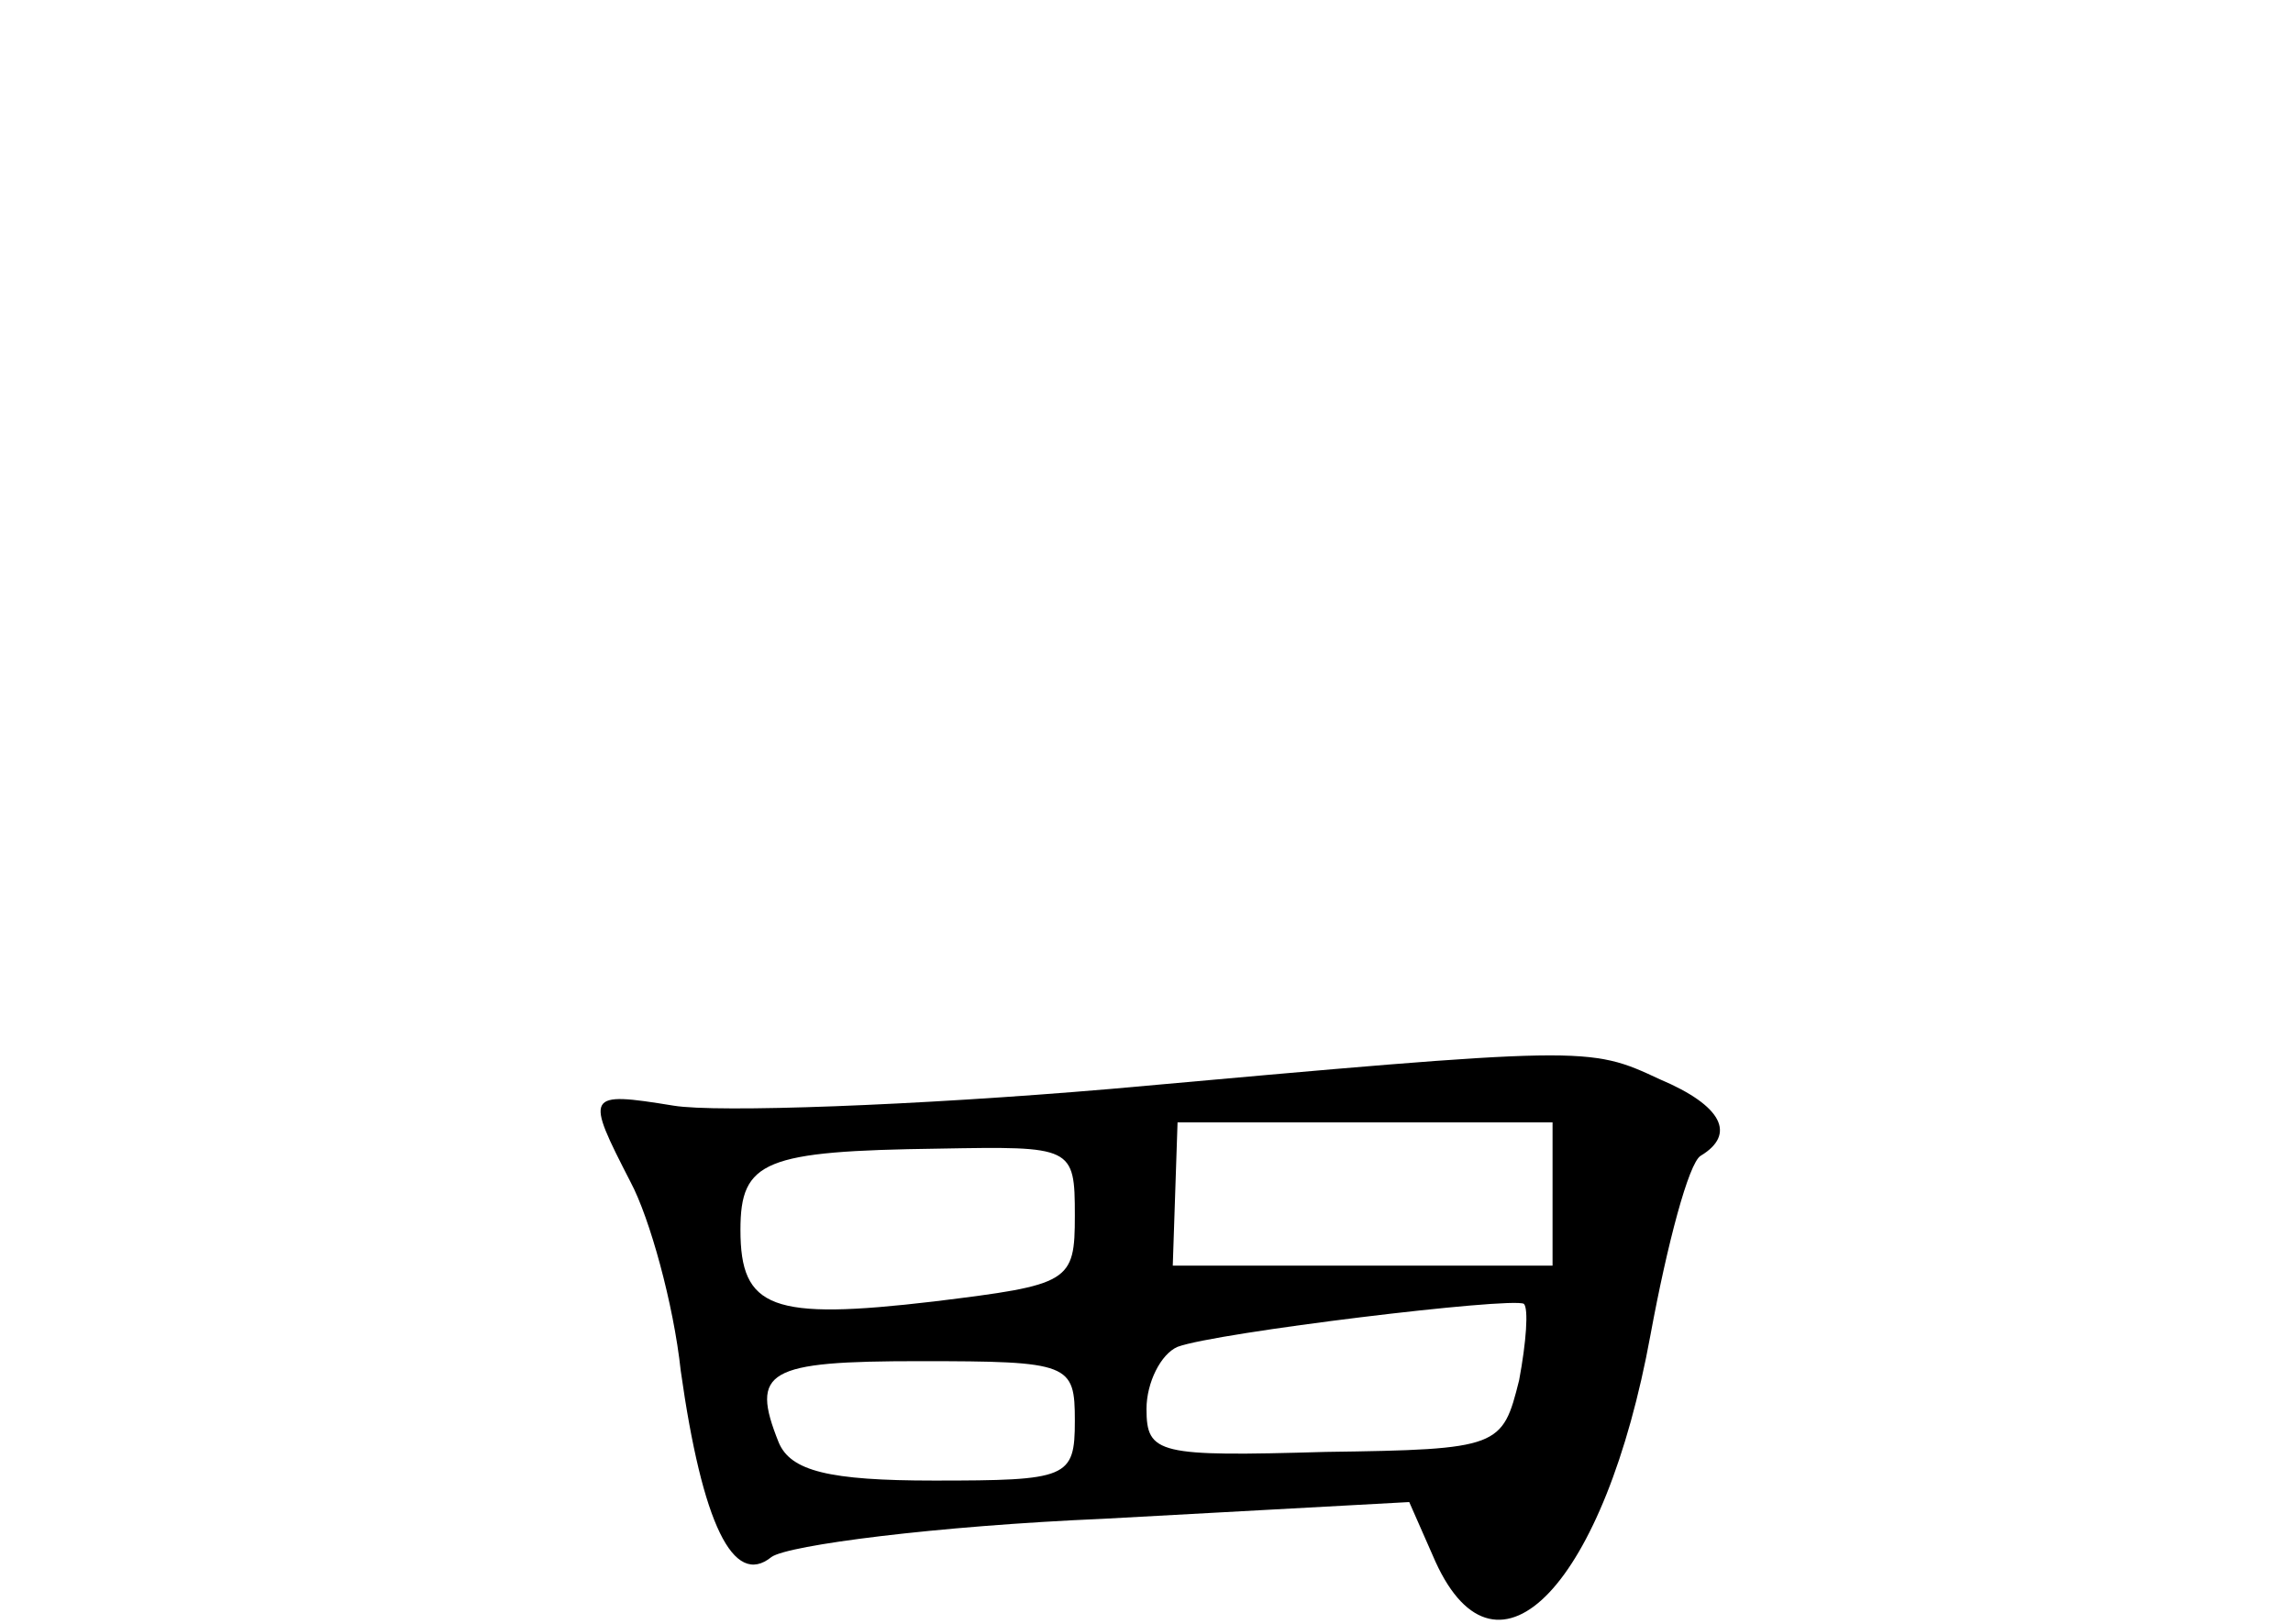 <?xml version="1.0" standalone="no"?>
<!DOCTYPE svg PUBLIC "-//W3C//DTD SVG 20010904//EN"
 "http://www.w3.org/TR/2001/REC-SVG-20010904/DTD/svg10.dtd">
<svg version="1.0" xmlns="http://www.w3.org/2000/svg"
 width="96pt" height="68pt" viewBox="0 0 96 68"
 preserveAspectRatio="xMidYMid meet">
<g transform="translate(0,68) scale(0.1,-0.1)"
fill="#000000" stroke="none">
<path d="M465 224 c-82 -7 -165 -10 -183 -7 -37 6 -37 5 -18 -32 8 -15 18 -51
21 -79 9 -64 22 -91 38 -78 7 5 69 13 139 16 l128 7 11 -25 c26 -57 71 -9 90
95 7 38 16 72 21 75 15 9 9 21 -17 32 -30 14 -30 14 -230 -4z m185 -44 l0 -30
-79 0 -80 0 1 30 1 30 79 0 78 0 0 -30z m-200 -9 c0 -28 -2 -29 -59 -36 -68
-8 -81 -3 -81 30 0 29 10 33 83 34 56 1 57 1 57 -28z m186 -69 c-7 -28 -8 -29
-81 -30 -70 -2 -75 -1 -75 18 0 11 6 23 13 26 16 6 140 21 145 18 2 -2 1 -16
-2 -32z m-186 -17 c0 -24 -3 -25 -59 -25 -44 0 -60 4 -65 16 -12 30 -5 34 59
34 63 0 65 -1 65 -25z"/>
</g>
</svg>
